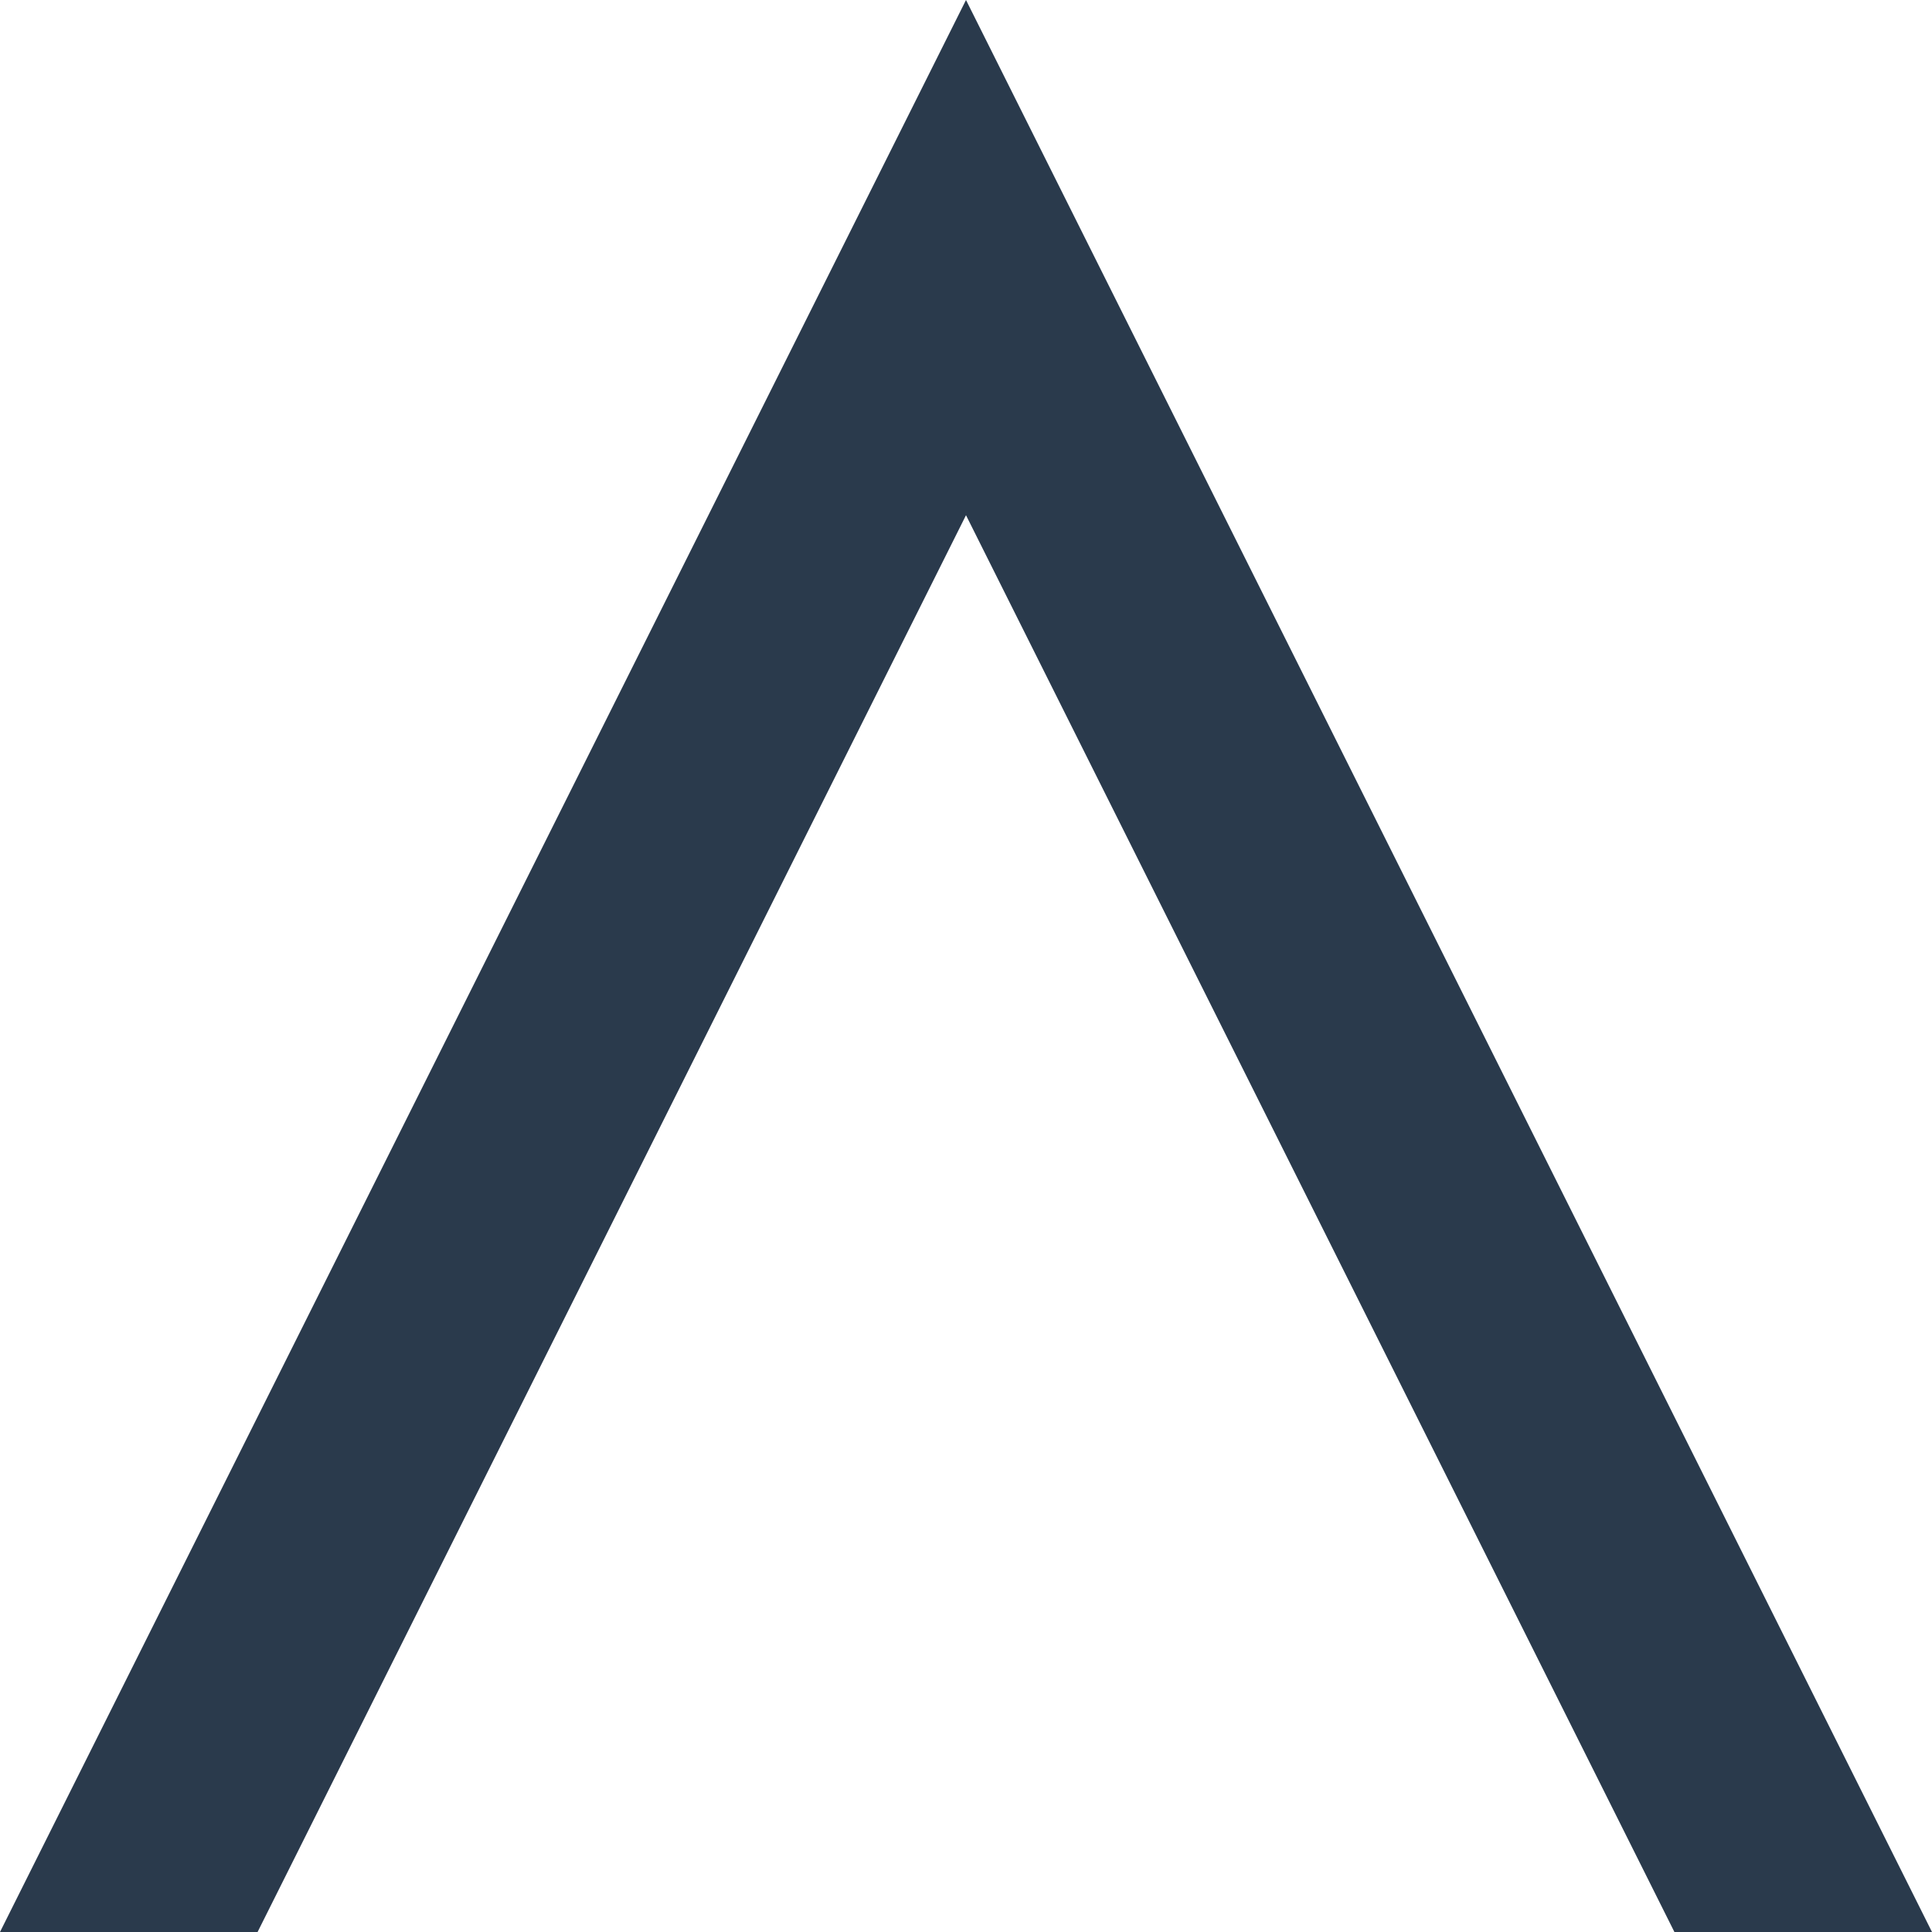<?xml version="1.0" encoding="UTF-8"?>
<svg width="55px" height="55px" viewBox="0 0 55 55" version="1.1" xmlns="http://www.w3.org/2000/svg" xmlns:xlink="http://www.w3.org/1999/xlink">
    <!-- Generator: Sketch 61.2 (89653) - https://sketch.com -->
    <title>direction-indicator</title>
    <desc>Created with Sketch.</desc>
    <g id="direction-indicator" stroke="none" stroke-width="1" fill="none" fill-rule="evenodd">
        <g id="ship-cursor" fill="#2A3A4C">
            <g id="Combined-Shape">
                <path d="M27.5,0 L55,55 L47.667,55 L27.5,14.667 L7.333,55 L0,55 L27.5,0 Z"></path>
            </g>
        </g>
    </g>
</svg>